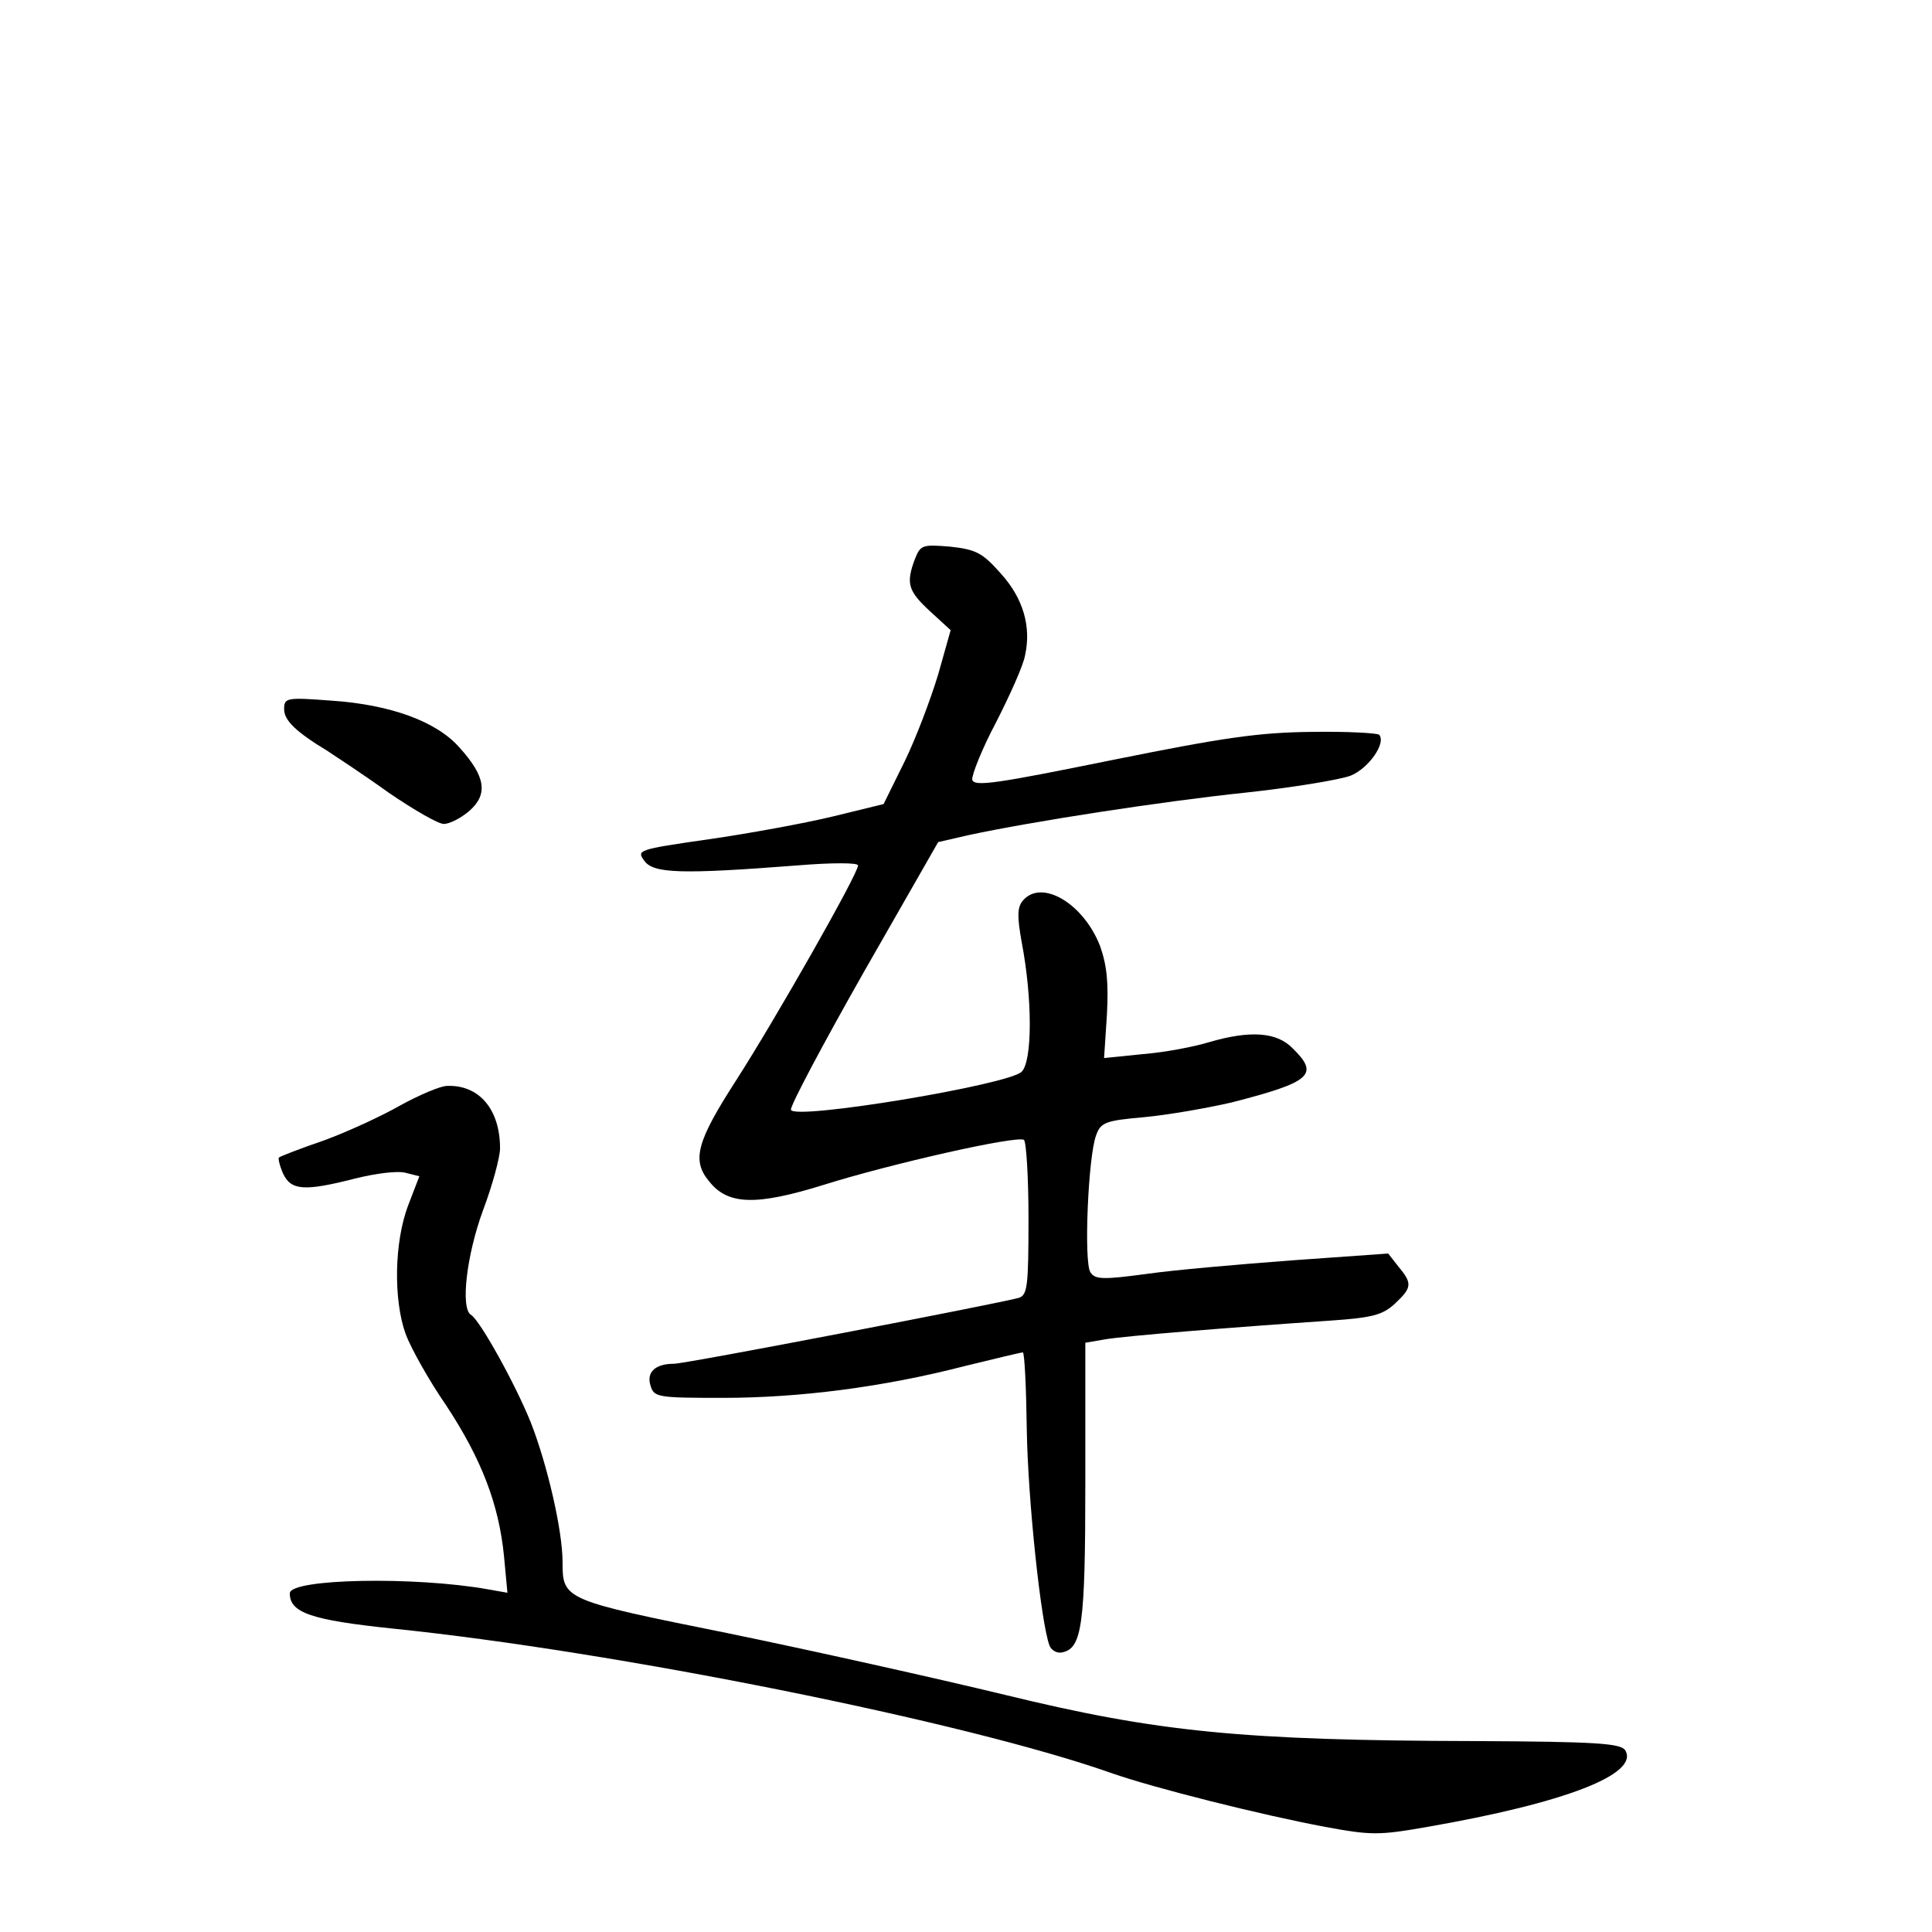 <?xml version="1.0" standalone="no"?>
<!DOCTYPE svg PUBLIC "-//W3C//DTD SVG 20010904//EN"
 "http://www.w3.org/TR/2001/REC-SVG-20010904/DTD/svg10.dtd">
<svg version="1.0" xmlns="http://www.w3.org/2000/svg"
 width="340pt" height="340pt" viewBox="0 0 340 340"
 preserveAspectRatio="xMidYMid meet">
<g transform="translate(0,340) scale(0.1,-0.1)"
fill="#000000" stroke="none">
<path d="M1610 2416 c-16 -43 -12 -56 27 -92 l36 -33 -22 -78 c-13 -43 -39
-112 -59 -153 l-37 -75 -90 -22 c-50 -12 -148 -30 -218 -40 -125 -18 -127 -19
-113 -38 16 -22 63 -24 269 -8 61 5 107 5 107 0 0 -15 -145 -270 -215 -379
-69 -107 -78 -140 -47 -177 33 -42 83 -43 202 -6 118 37 339 87 352 79 4 -3 8
-65 8 -139 0 -119 -2 -134 -17 -139 -36 -10 -586 -116 -607 -116 -33 0 -49
-15 -41 -39 6 -20 13 -21 127 -21 135 0 283 19 426 56 53 13 99 24 102 24 3 0
6 -61 7 -137 2 -123 25 -340 40 -379 3 -8 13 -14 22 -12 35 7 41 46 41 299 l0
246 35 6 c35 6 221 21 397 33 73 5 91 10 112 29 31 29 32 36 7 66 l-18 23
-169 -12 c-93 -7 -209 -17 -257 -24 -75 -10 -90 -10 -98 3 -12 17 -4 205 10
241 8 23 17 26 85 32 42 4 111 16 154 26 140 36 154 49 107 95 -28 29 -75 32
-147 11 -26 -8 -78 -18 -116 -21 l-69 -7 5 76 c3 57 0 87 -12 121 -29 75 -103
119 -136 80 -10 -12 -10 -28 -2 -73 19 -99 19 -209 0 -228 -22 -23 -402 -86
-406 -67 -2 6 56 115 128 242 l131 229 52 12 c116 25 345 60 488 75 84 9 168
23 186 30 32 13 63 58 50 72 -4 3 -57 6 -119 5 -93 -1 -155 -10 -353 -50 -202
-41 -241 -47 -244 -34 -1 8 17 54 42 101 24 47 48 100 51 118 11 50 -3 100
-43 144 -32 36 -43 42 -89 47 -49 4 -52 3 -62 -22z"/>
<path d="M500 2152 c0 -20 21 -40 77 -74 15 -10 64 -42 107 -73 44 -30 87 -55
97 -55 10 0 30 10 45 23 33 29 29 60 -17 111 -40 46 -121 76 -226 83 -79 6
-83 5 -83 -15z"/>
<path d="M705 1455 c-33 -19 -94 -47 -135 -62 -41 -14 -77 -28 -79 -30 -2 -1
1 -14 7 -28 14 -30 37 -32 127 -9 36 9 75 14 89 10 l24 -6 -20 -52 c-24 -64
-26 -165 -4 -226 9 -24 40 -80 71 -125 62 -94 93 -174 102 -266 l6 -64 -34 6
c-128 23 -349 19 -349 -7 0 -34 37 -47 181 -62 391 -40 1009 -164 1264 -254
77 -27 265 -74 377 -95 81 -15 95 -15 180 0 242 42 374 93 348 135 -8 12 -52
15 -262 16 -413 1 -561 16 -828 81 -124 30 -344 79 -490 109 -288 58 -290 59
-290 125 0 56 -27 172 -56 246 -27 67 -89 179 -105 189 -19 11 -8 105 21 184
17 45 30 94 30 109 0 69 -37 112 -93 110 -12 0 -49 -16 -82 -34z"/>
</g>
</svg>
